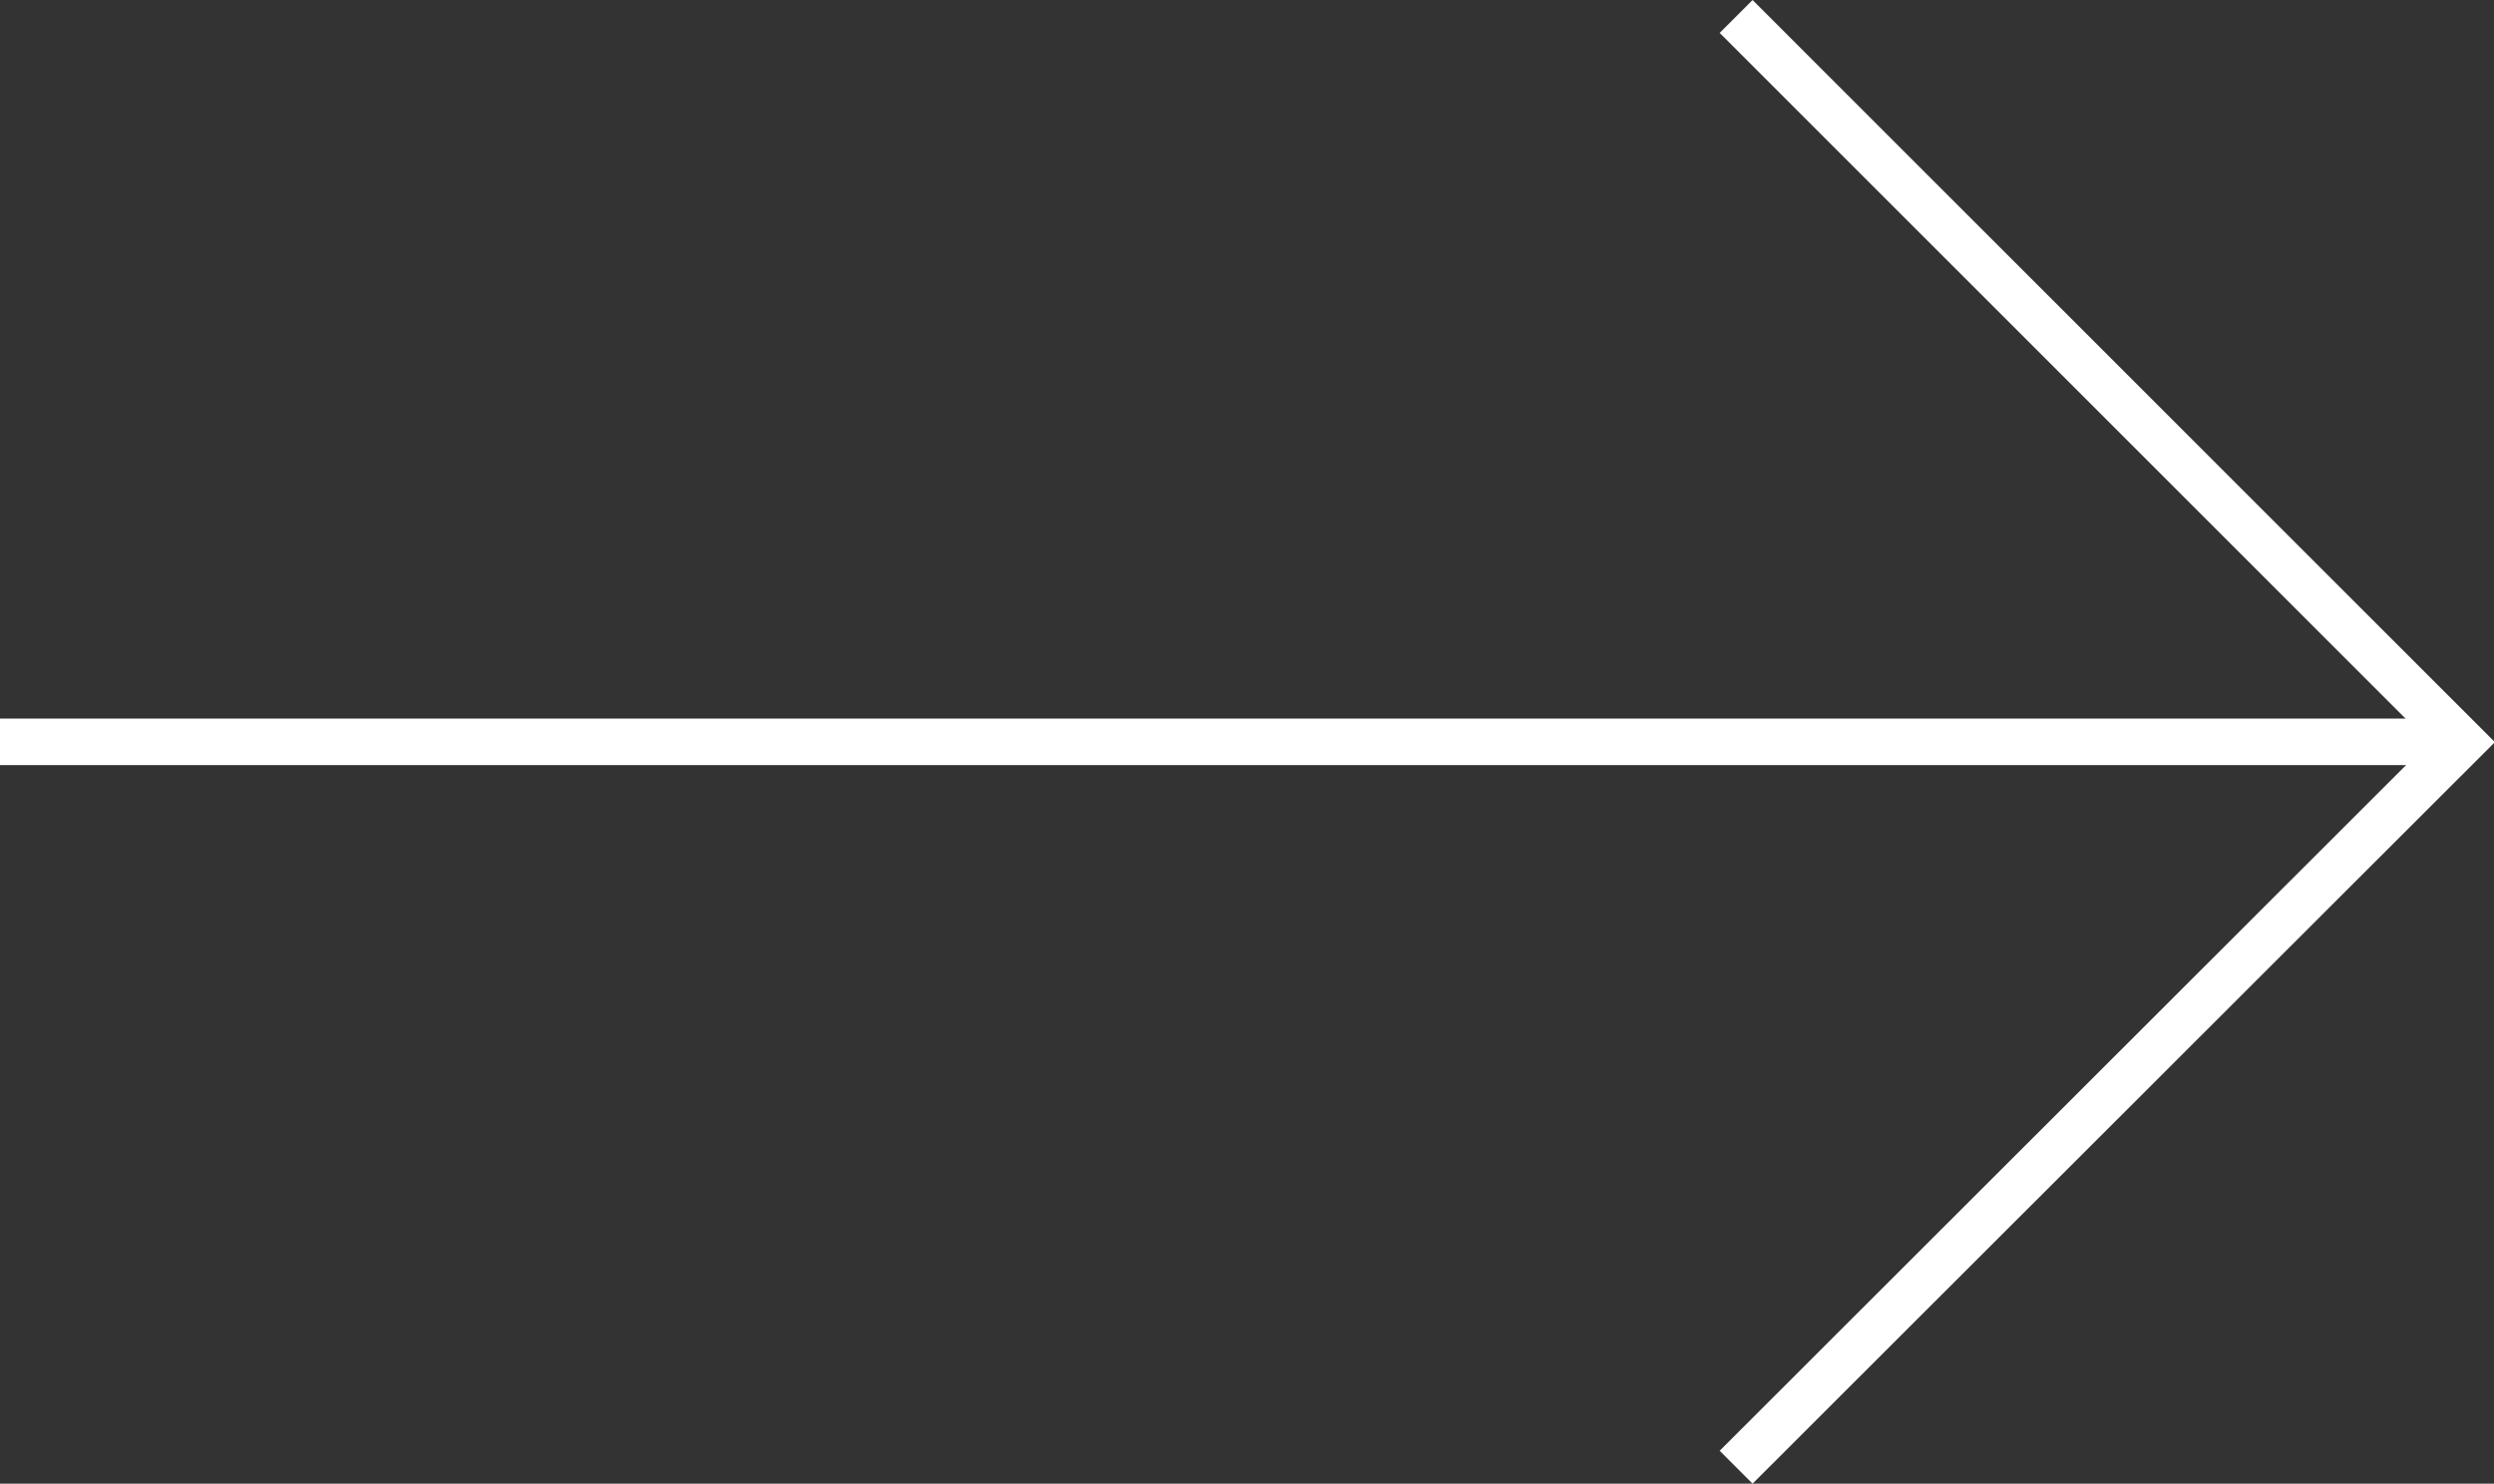 <svg xmlns="http://www.w3.org/2000/svg" width="26.8" height="15.948" viewBox="0 0 26.8 15.948">
  <rect x="0" y="0" width="26.8" height="15.948" fill="#333333" stroke="none"/>
  <g id="Grupo_1542" data-name="Grupo 1542" transform="translate(-468.389 -7186.734)">
    <path id="Caminho_669" data-name="Caminho 669" d="M0,0,7.8,7.8h0L0,15.594" transform="translate(487.045 7186.911)" fill="none" stroke="#fff" stroke-miterlimit="10" stroke-width="0.5"/>
    <path id="Caminho_670" data-name="Caminho 670" d="M114.9,0h26.454" transform="translate(353.488 7194.708)" fill="none" stroke="#fff" stroke-width="0.5"/>
  </g>
</svg>
